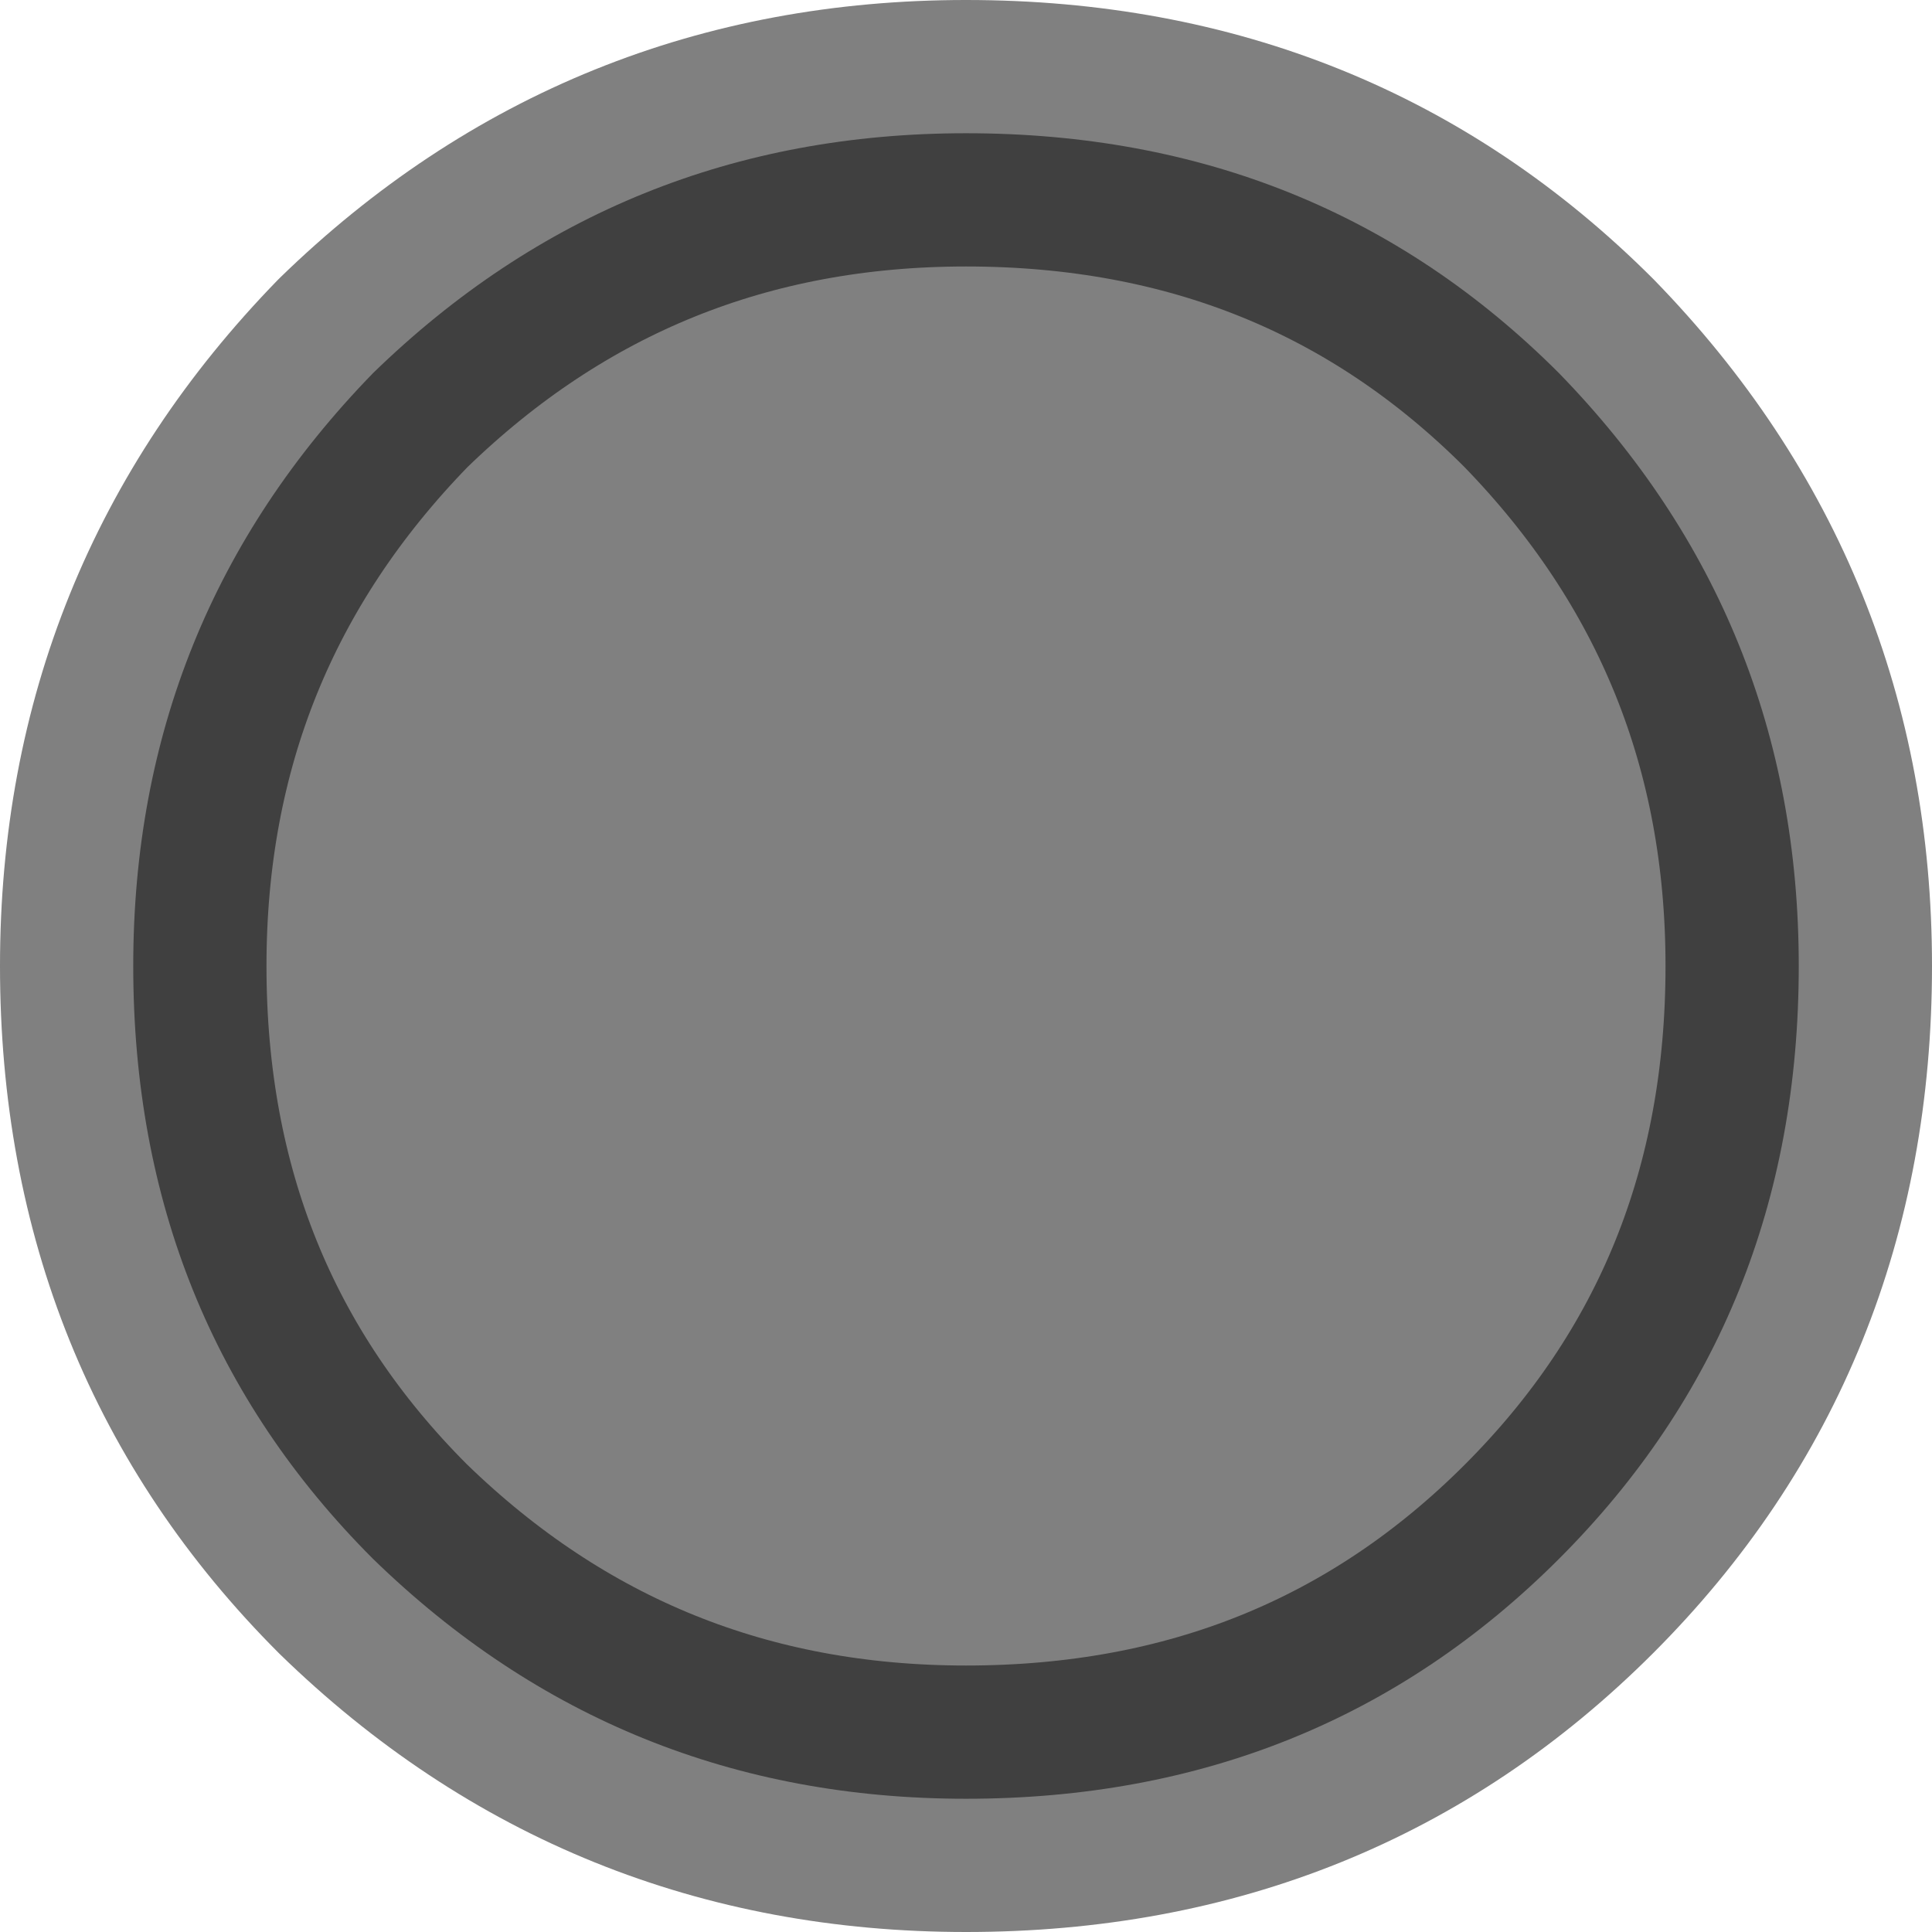<?xml version="1.0" encoding="UTF-8" standalone="no"?>
<svg xmlns:ffdec="https://www.free-decompiler.com/flash" xmlns:xlink="http://www.w3.org/1999/xlink" ffdec:objectType="shape" height="14.5px" width="14.5px" xmlns="http://www.w3.org/2000/svg">
  <g transform="matrix(1.0, 0.0, 0.0, 1.0, 7.25, 7.25)">
    <path d="M4.45 -4.45 Q6.25 -2.6 6.25 0.0 6.25 2.65 4.45 4.45 2.65 6.25 0.0 6.25 -2.6 6.25 -4.45 4.45 -6.25 2.65 -6.25 0.0 -6.25 -2.6 -4.45 -4.45 -2.6 -6.25 0.0 -6.25 2.65 -6.25 4.45 -4.45" fill="#000000" fill-opacity="0.498" fill-rule="evenodd" stroke="none"/>
    <path d="M4.45 -4.45 Q6.25 -2.6 6.25 0.0 6.25 2.65 4.45 4.45 2.65 6.25 0.0 6.25 -2.6 6.25 -4.45 4.45 -6.25 2.65 -6.25 0.0 -6.25 -2.6 -4.45 -4.45 -2.6 -6.25 0.0 -6.25 2.65 -6.25 4.45 -4.45 Z" fill="none" stroke="#000000" stroke-linecap="round" stroke-linejoin="round" stroke-opacity="0.498" stroke-width="2.0"/>
  </g>
</svg>
